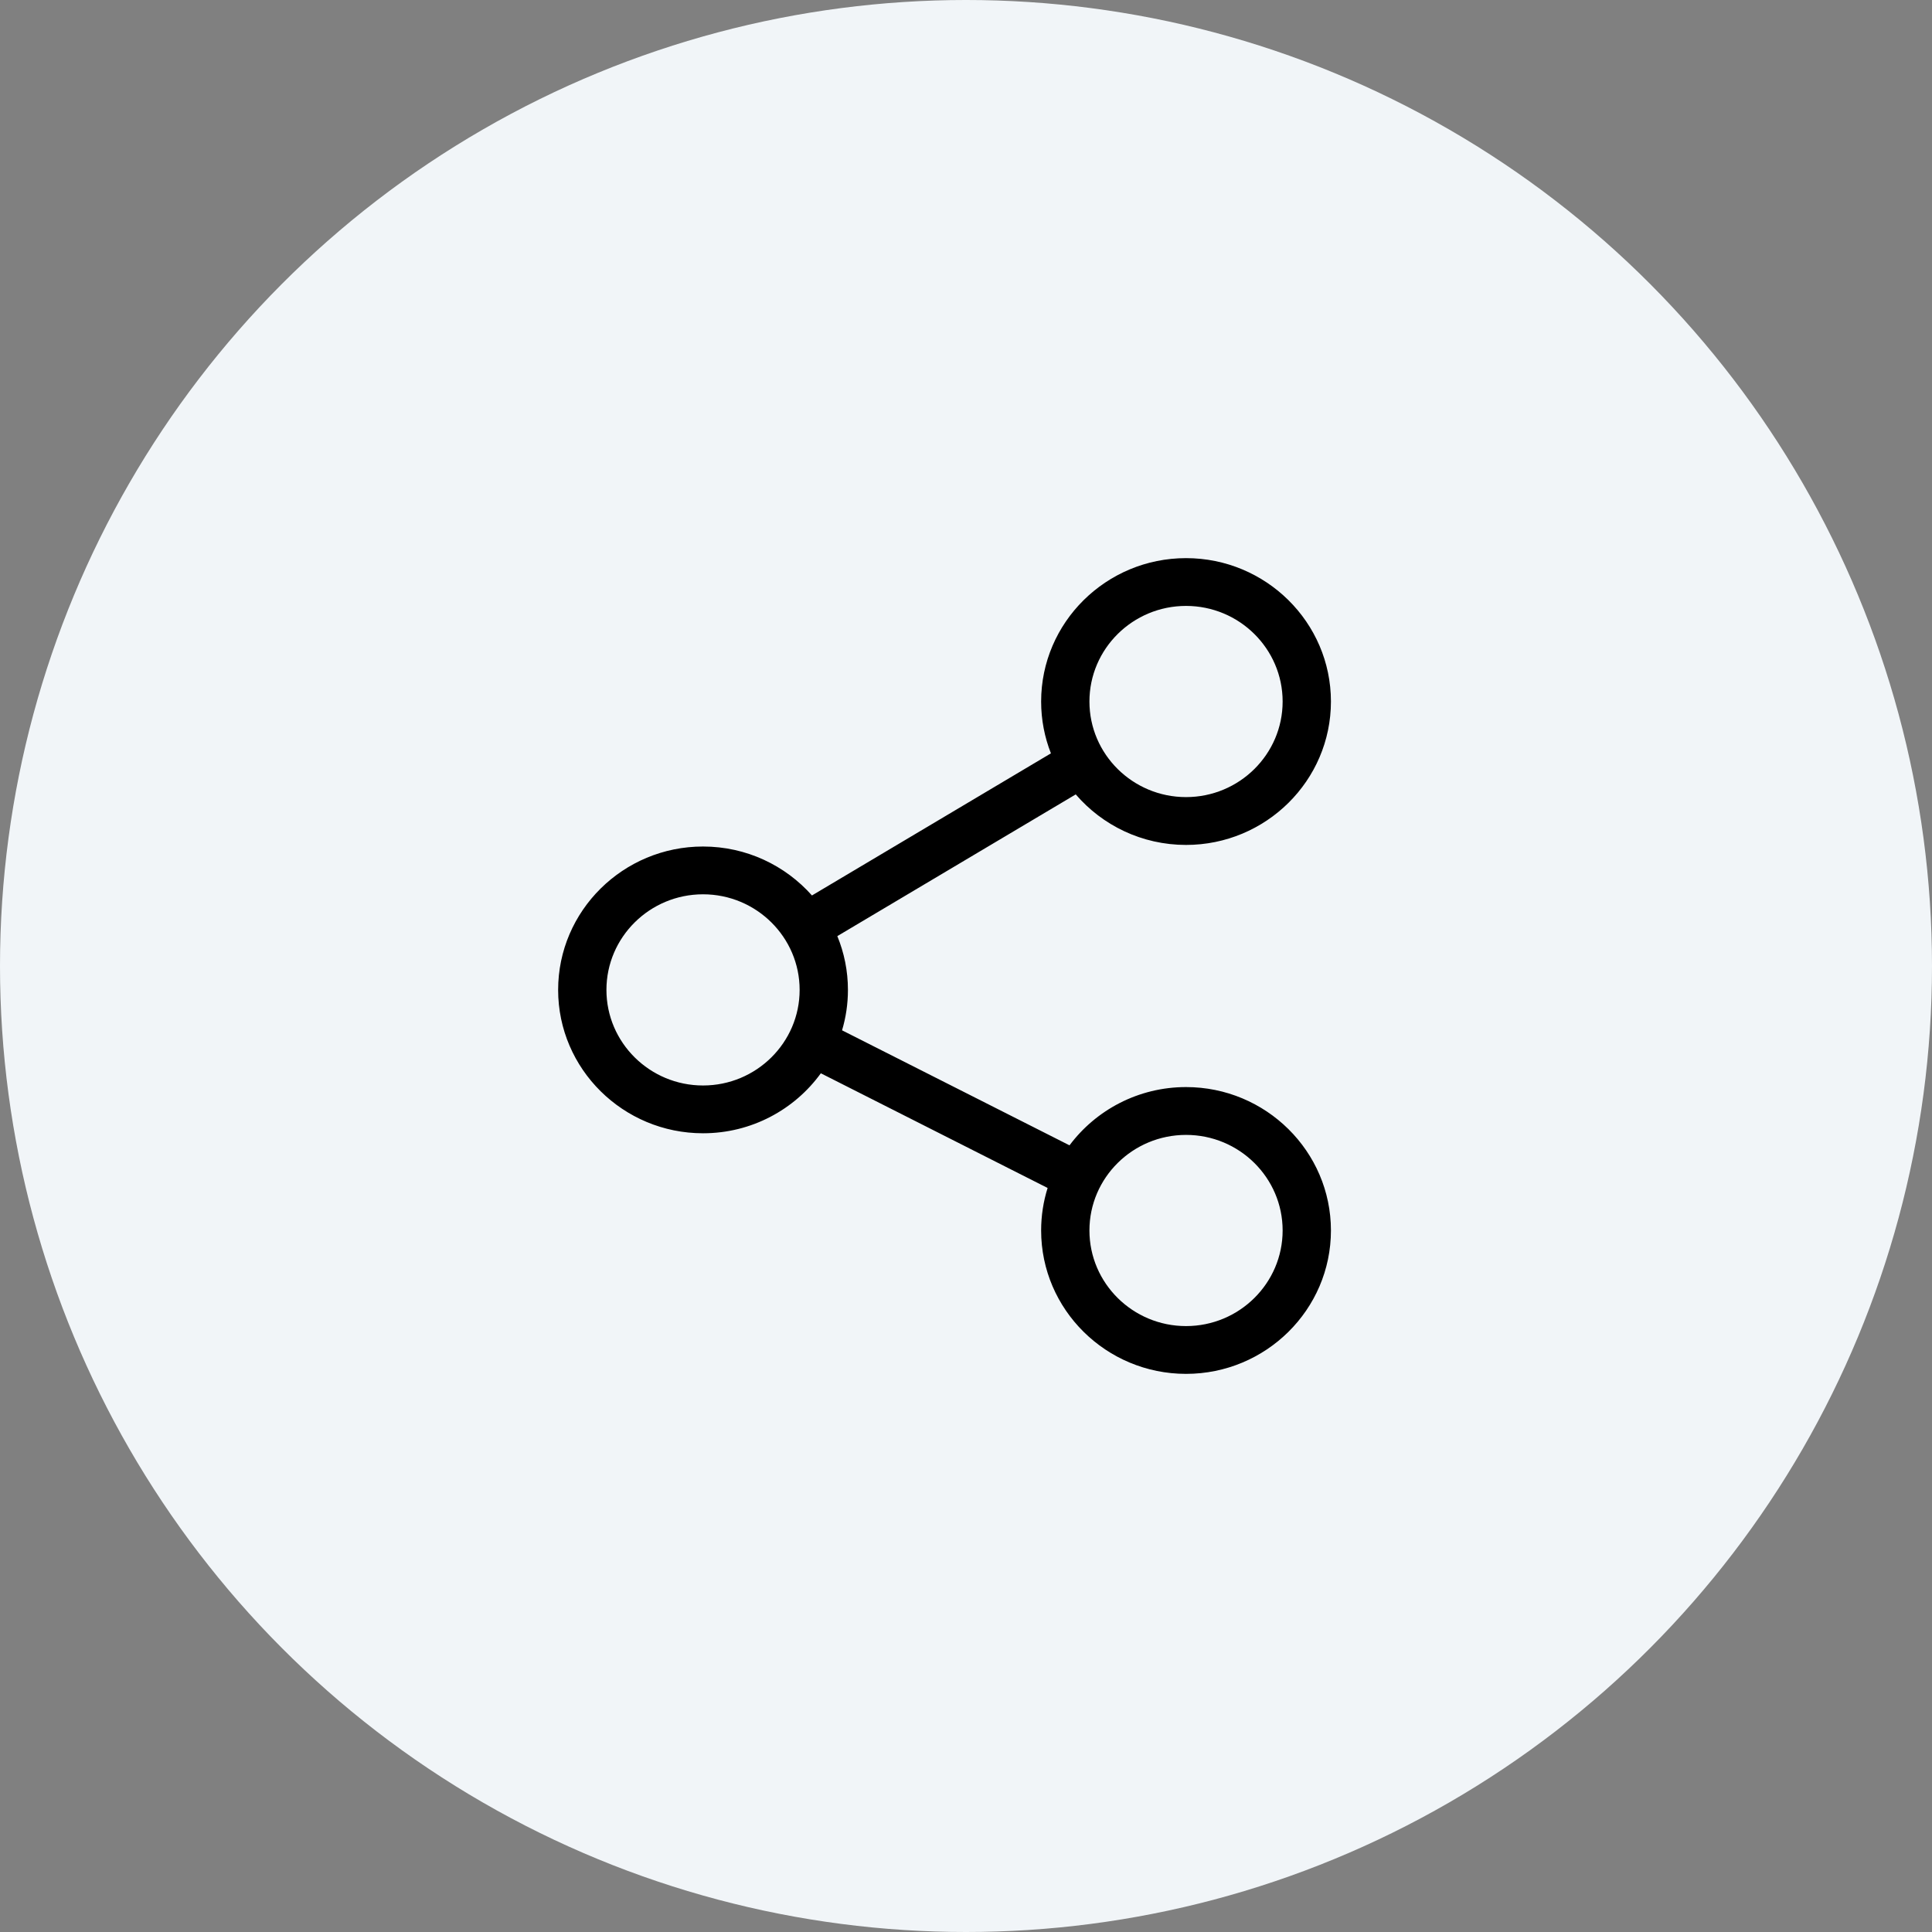 <svg width="45" height="45" viewBox="0 0 45 45" fill="none" xmlns="http://www.w3.org/2000/svg">
<rect x="0" y="0" width="45" height="45" fill="#808080" stroke="none"/>
<circle cx="22.5" cy="22.5" r="22.5" fill="#F1F5F8"/>
<path d="M27.625 25.32C26.514 25.32 25.526 25.855 24.911 26.677L19.613 23.998C19.702 23.7 19.75 23.384 19.75 23.057C19.75 22.614 19.662 22.191 19.503 21.804L25.056 18.503C25.675 19.223 26.597 19.68 27.625 19.68C29.486 19.68 31 18.181 31 16.34C31 14.498 29.486 13 27.625 13C25.764 13 24.25 14.498 24.25 16.34C24.25 16.765 24.331 17.173 24.478 17.547L18.912 20.857C18.293 20.159 17.385 19.717 16.375 19.717C14.514 19.717 13 21.215 13 23.057C13 24.898 14.514 26.396 16.375 26.396C17.505 26.396 18.506 25.844 19.119 24.999L24.401 27.67C24.303 27.983 24.25 28.316 24.25 28.66C24.25 30.502 25.764 32 27.625 32C29.486 32 31 30.502 31 28.66C31 26.819 29.486 25.32 27.625 25.32ZM27.625 14.113C28.866 14.113 29.875 15.112 29.875 16.34C29.875 17.568 28.866 18.566 27.625 18.566C26.384 18.566 25.375 17.568 25.375 16.34C25.375 15.112 26.384 14.113 27.625 14.113ZM16.375 25.283C15.134 25.283 14.125 24.284 14.125 23.057C14.125 21.829 15.134 20.83 16.375 20.83C17.616 20.83 18.625 21.829 18.625 23.057C18.625 24.284 17.616 25.283 16.375 25.283ZM27.625 30.887C26.384 30.887 25.375 29.888 25.375 28.66C25.375 27.432 26.384 26.434 27.625 26.434C28.866 26.434 29.875 27.432 29.875 28.66C29.875 29.888 28.866 30.887 27.625 30.887Z" fill="black"/>
</svg>

